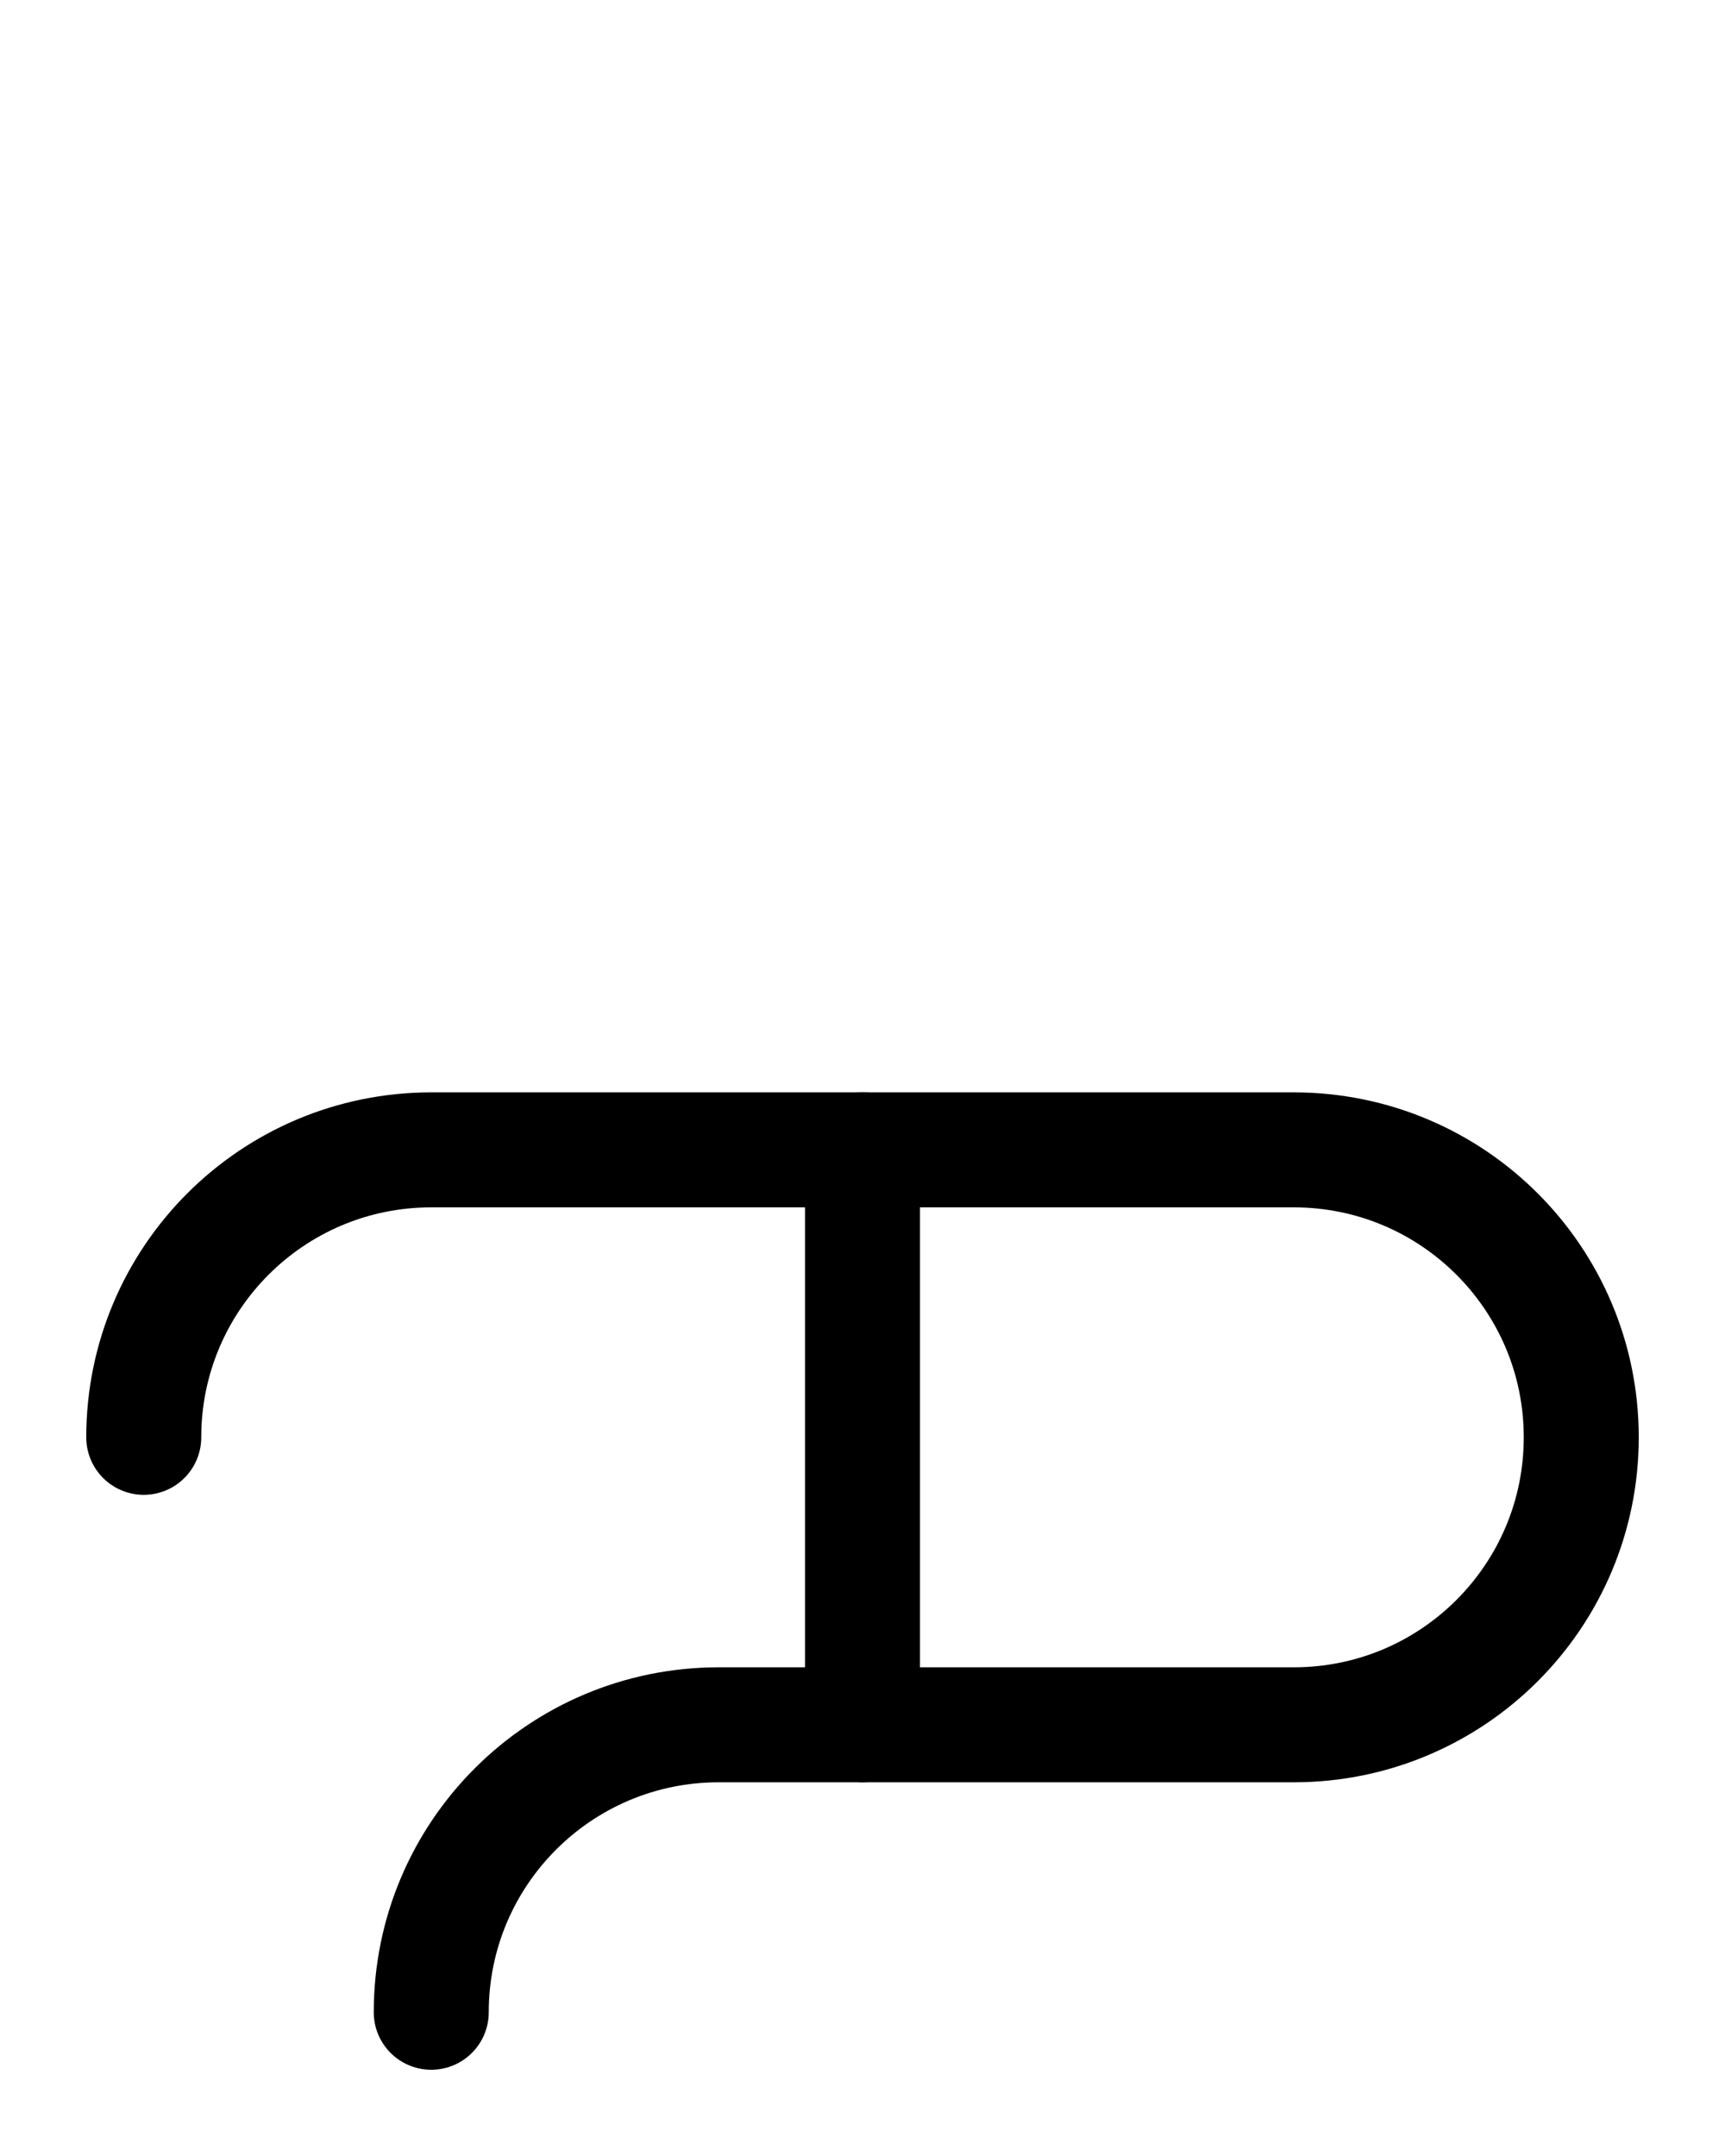 <?xml version="1.0" encoding="utf-8"?>
<!-- Generator: Adobe Illustrator 26.0.0, SVG Export Plug-In . SVG Version: 6.00 Build 0)  -->
<svg version="1.1" id="图层_1" xmlns="http://www.w3.org/2000/svg" xmlns:xlink="http://www.w3.org/1999/xlink" x="0px" y="0px"
	 viewBox="0 0 720 900" style="enable-background:new 0 0 720 900;" xml:space="preserve">
<style type="text/css">
	.st0{fill:none;stroke:#000000;stroke-width:48;stroke-linecap:round;stroke-linejoin:round;stroke-miterlimit:10;}
</style>
<path class="st0" d="M60,600c0-66.3,53.7-120,120-120h360c66.3,0,120,53.7,120,120l0,0c0,66.3-53.7,120-120,120H300
	c-66.3,0-120,53.7-120,120"/>
<line class="st0" x1="360" y1="480" x2="360" y2="720"/>
</svg>
